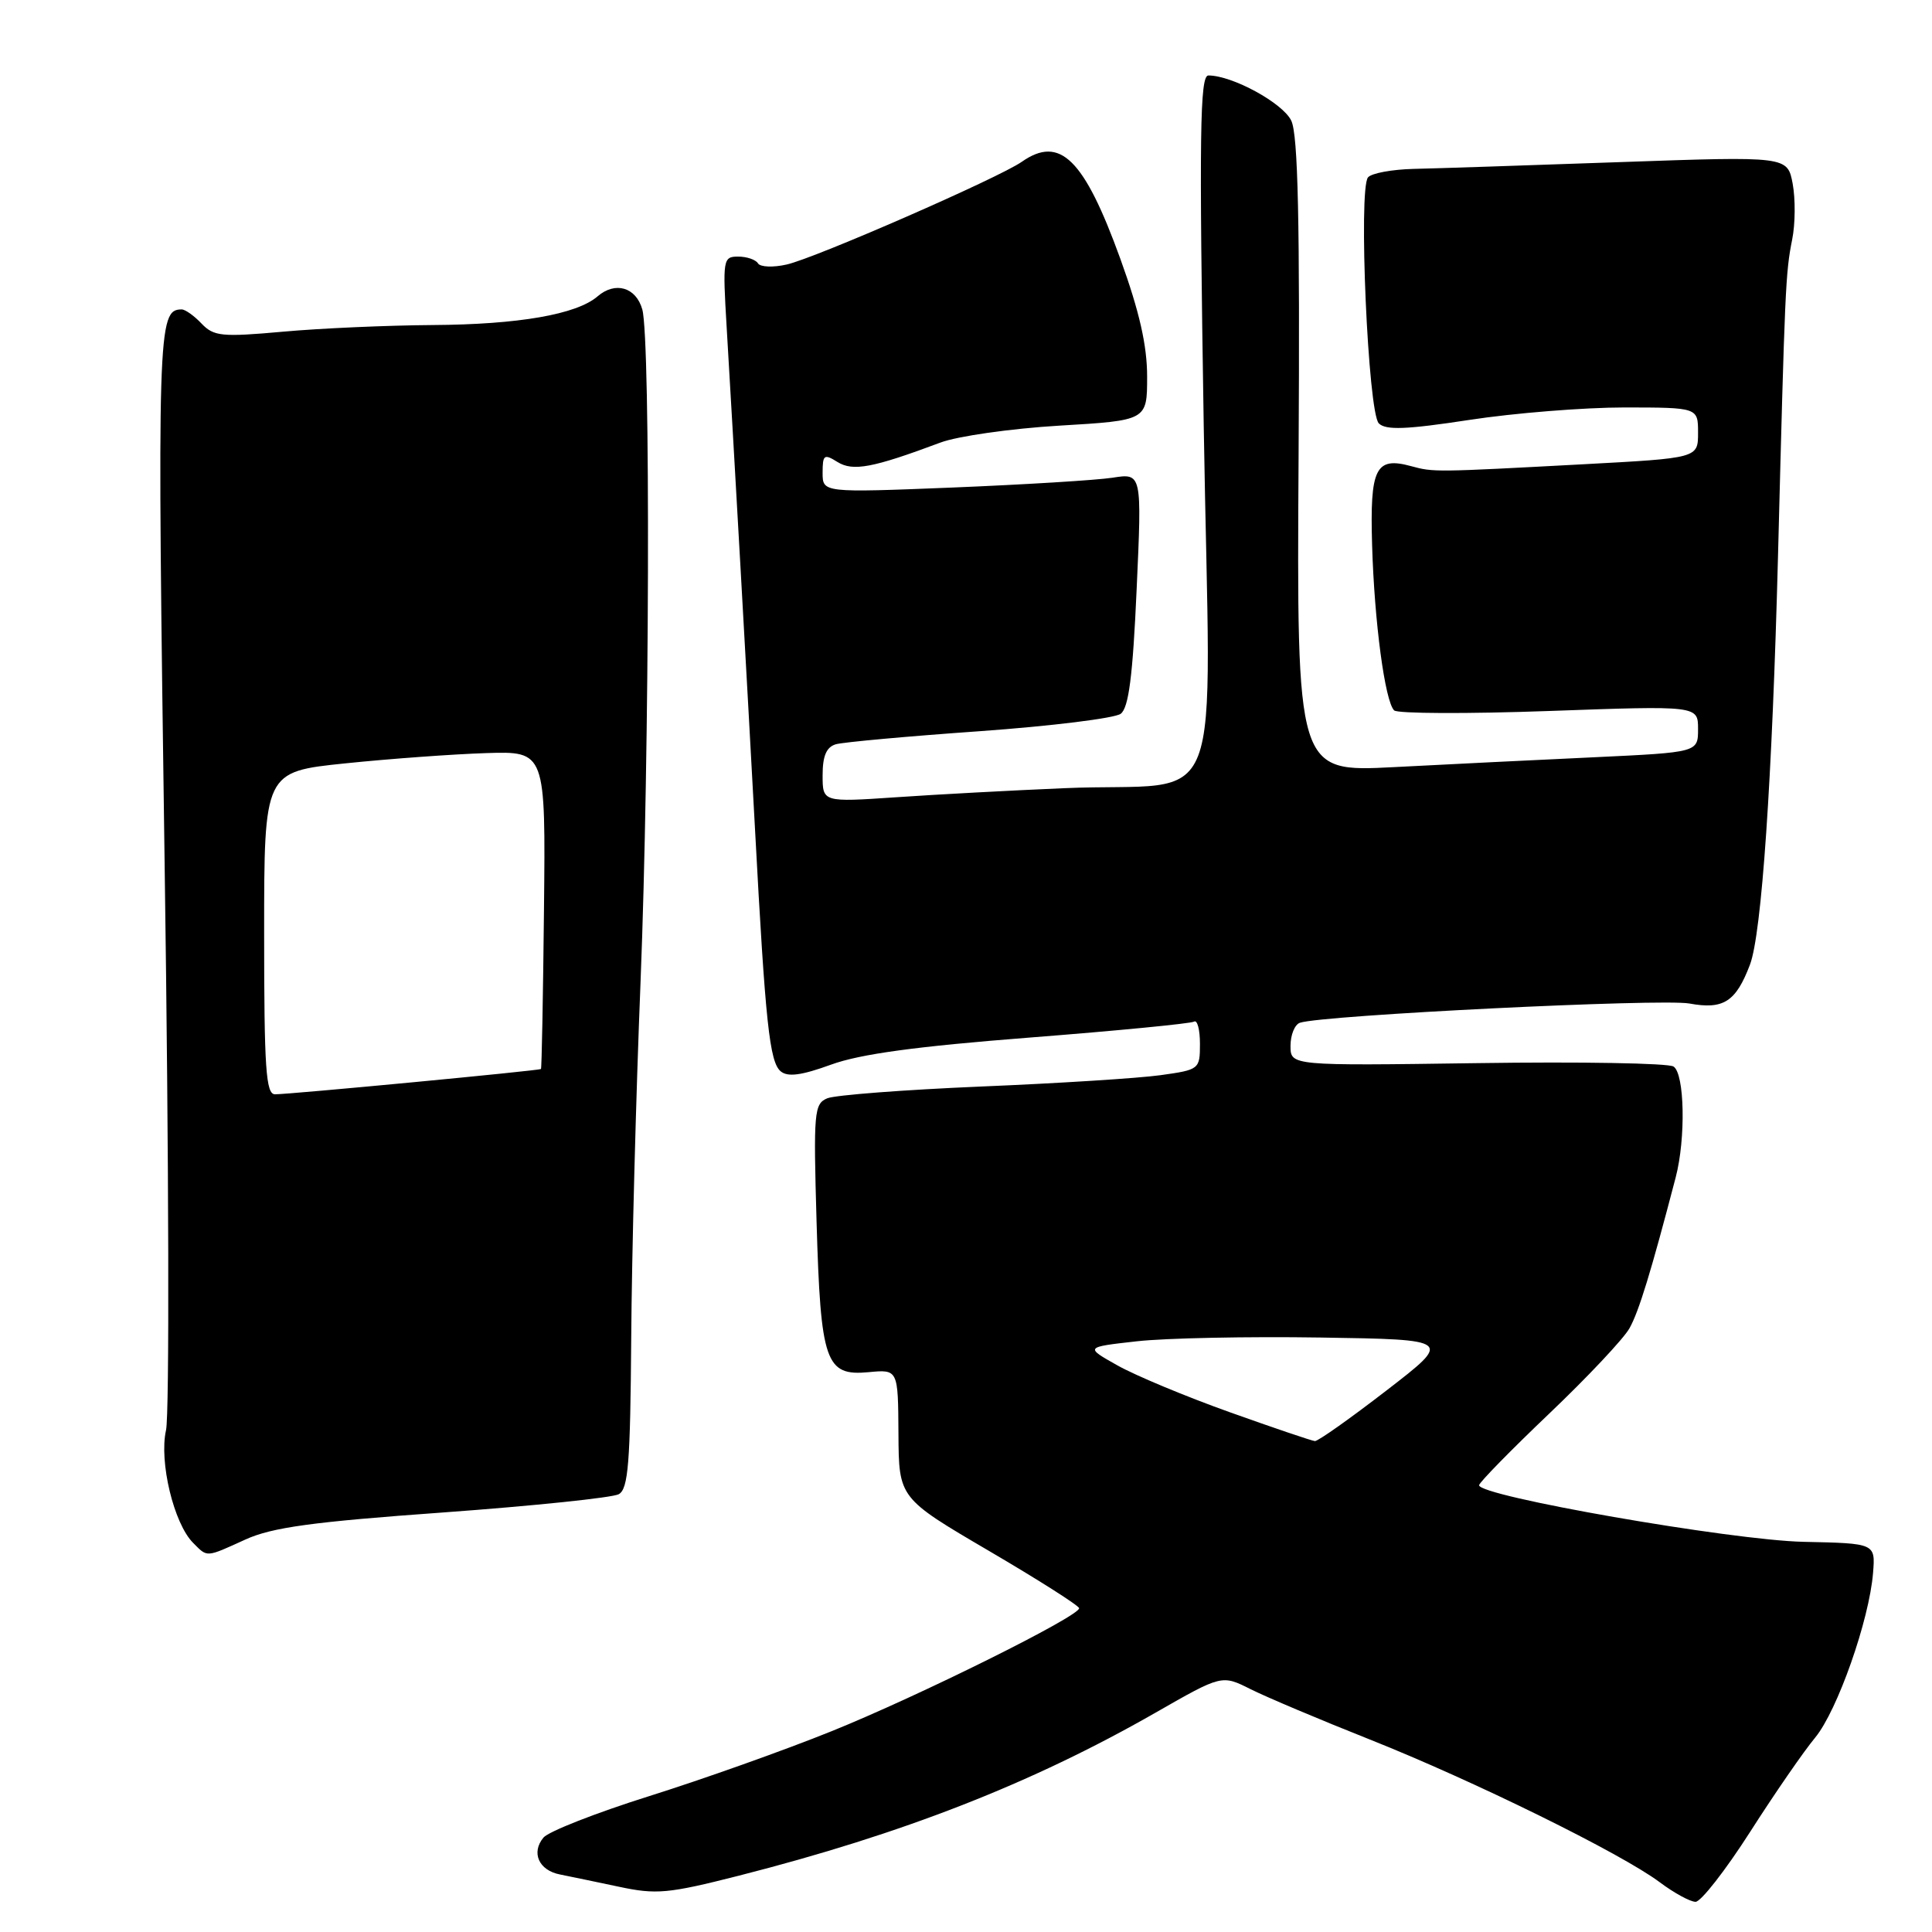 <?xml version="1.0" encoding="UTF-8" standalone="no"?>
<!DOCTYPE svg PUBLIC "-//W3C//DTD SVG 1.1//EN" "http://www.w3.org/Graphics/SVG/1.1/DTD/svg11.dtd" >
<svg xmlns="http://www.w3.org/2000/svg" xmlns:xlink="http://www.w3.org/1999/xlink" version="1.1" viewBox="0 0 256 256">
 <g >
 <path fill="currentColor"
d=" M 231.89 242.75 C 235.14 237.66 239.03 232.03 240.52 230.24 C 243.46 226.68 247.69 214.66 248.19 208.41 C 248.50 204.50 248.50 204.50 239.00 204.30 C 229.45 204.10 195.80 198.23 195.99 196.79 C 196.04 196.40 200.22 192.13 205.29 187.30 C 210.36 182.47 215.14 177.39 215.91 176.01 C 217.16 173.80 218.79 168.45 222.04 156.00 C 223.39 150.84 223.22 142.26 221.75 141.32 C 221.06 140.87 209.36 140.67 195.75 140.87 C 171.00 141.22 171.00 141.22 171.00 138.58 C 171.00 137.13 171.56 135.75 172.25 135.52 C 175.26 134.51 220.15 132.30 223.85 132.97 C 228.37 133.80 230.01 132.75 231.88 127.82 C 233.43 123.73 234.83 103.36 235.60 73.50 C 236.51 38.12 236.59 36.16 237.47 31.75 C 237.89 29.69 237.91 26.36 237.54 24.35 C 236.85 20.70 236.85 20.70 214.68 21.48 C 202.48 21.91 190.16 22.32 187.30 22.38 C 184.45 22.45 181.73 22.95 181.27 23.50 C 179.97 25.04 181.27 54.68 182.70 56.10 C 183.62 57.02 186.33 56.92 194.70 55.64 C 200.64 54.73 209.89 53.99 215.25 53.99 C 225.00 54.00 225.00 54.00 225.00 57.35 C 225.00 60.70 225.00 60.70 209.75 61.52 C 190.13 62.57 189.96 62.58 186.99 61.77 C 182.27 60.48 181.51 62.00 181.81 72.20 C 182.11 82.43 183.51 92.91 184.73 94.13 C 185.16 94.56 194.40 94.60 205.26 94.21 C 225.00 93.50 225.00 93.50 225.00 96.60 C 225.00 99.69 225.00 99.69 211.25 100.34 C 203.69 100.69 191.72 101.28 184.66 101.65 C 171.82 102.31 171.82 102.31 172.07 60.41 C 172.25 29.33 172.00 17.85 171.10 15.99 C 169.98 13.65 163.29 10.00 160.12 10.00 C 158.99 10.00 158.88 17.62 159.50 56.43 C 160.36 109.93 162.84 103.49 141.00 104.44 C 134.12 104.73 124.11 105.27 118.75 105.64 C 109.00 106.30 109.00 106.30 109.00 102.72 C 109.00 100.17 109.50 98.99 110.75 98.62 C 111.71 98.34 120.28 97.56 129.79 96.89 C 139.30 96.21 147.72 95.17 148.50 94.58 C 149.56 93.78 150.10 89.57 150.61 78.10 C 151.31 62.69 151.31 62.69 147.41 63.30 C 145.26 63.63 135.74 64.21 126.25 64.60 C 109.00 65.29 109.00 65.29 109.00 62.64 C 109.00 60.25 109.20 60.11 110.96 61.21 C 113.02 62.49 115.61 62.01 124.62 58.64 C 126.89 57.79 133.98 56.78 140.37 56.40 C 152.00 55.71 152.00 55.71 152.00 49.90 C 152.00 45.77 150.98 41.29 148.46 34.32 C 143.65 21.03 140.46 17.89 135.39 21.44 C 132.36 23.56 108.03 34.20 104.24 35.05 C 102.45 35.46 100.74 35.39 100.44 34.90 C 100.13 34.40 98.95 34.00 97.80 34.00 C 95.81 34.00 95.75 34.37 96.28 43.25 C 97.20 58.64 98.99 90.39 100.05 110.00 C 101.42 135.60 101.97 140.73 103.45 141.96 C 104.39 142.74 106.22 142.49 110.12 141.07 C 113.98 139.66 121.43 138.65 136.47 137.48 C 148.00 136.58 157.78 135.63 158.22 135.37 C 158.65 135.10 159.00 136.43 159.00 138.31 C 159.00 141.69 158.92 141.75 153.75 142.47 C 150.86 142.87 140.18 143.55 130.00 143.97 C 119.83 144.40 110.66 145.10 109.62 145.53 C 107.87 146.26 107.78 147.36 108.20 161.91 C 108.74 180.52 109.38 182.36 115.09 181.82 C 119.00 181.45 119.00 181.45 119.05 189.97 C 119.10 198.50 119.10 198.50 131.04 205.50 C 137.61 209.35 142.99 212.77 142.99 213.10 C 143.01 214.17 121.75 224.73 110.20 229.39 C 103.99 231.90 93.13 235.76 86.07 237.98 C 79.01 240.20 72.68 242.68 72.01 243.49 C 70.35 245.49 71.40 247.84 74.21 248.38 C 75.47 248.63 78.97 249.36 82.00 250.00 C 86.95 251.06 88.53 250.92 97.85 248.55 C 119.60 243.01 136.70 236.33 153.11 226.94 C 161.90 221.91 161.90 221.91 165.70 223.82 C 167.79 224.87 174.90 227.87 181.50 230.49 C 195.24 235.95 214.87 245.61 219.94 249.42 C 221.84 250.84 223.97 252.00 224.67 252.00 C 225.38 252.00 228.63 247.84 231.89 242.75 Z  M 32.53 203.99 C 36.04 202.39 41.41 201.65 58.71 200.41 C 70.68 199.54 81.16 198.45 81.99 197.99 C 83.25 197.28 83.52 193.87 83.64 177.32 C 83.71 166.42 84.27 145.12 84.88 130.00 C 86.07 100.01 86.22 45.00 85.11 41.01 C 84.28 38.05 81.52 37.25 79.18 39.27 C 76.41 41.66 68.73 43.00 57.31 43.07 C 51.36 43.11 42.45 43.50 37.50 43.95 C 29.38 44.68 28.33 44.57 26.71 42.88 C 25.73 41.84 24.54 41.00 24.08 41.00 C 20.88 41.00 20.81 43.40 21.82 114.87 C 22.38 153.88 22.46 187.47 22.00 189.50 C 21.06 193.68 23.03 201.89 25.60 204.45 C 27.52 206.38 27.23 206.40 32.53 203.99 Z  M 162.96 187.13 C 157.16 185.06 150.46 182.27 148.08 180.93 C 143.75 178.50 143.75 178.50 150.62 177.73 C 154.39 177.30 165.35 177.08 174.97 177.23 C 192.46 177.50 192.46 177.50 183.71 184.25 C 178.90 187.96 174.64 190.98 174.23 190.95 C 173.83 190.92 168.76 189.20 162.96 187.13 Z  M 35.00 123.63 C 35.00 102.26 35.00 102.26 45.75 101.15 C 51.66 100.54 60.06 99.93 64.40 99.79 C 72.30 99.54 72.30 99.54 72.08 120.51 C 71.96 132.04 71.78 141.55 71.68 141.65 C 71.46 141.86 38.46 145.00 36.44 145.00 C 35.23 145.00 35.00 141.59 35.00 123.63 Z "/>
</g>
</svg>